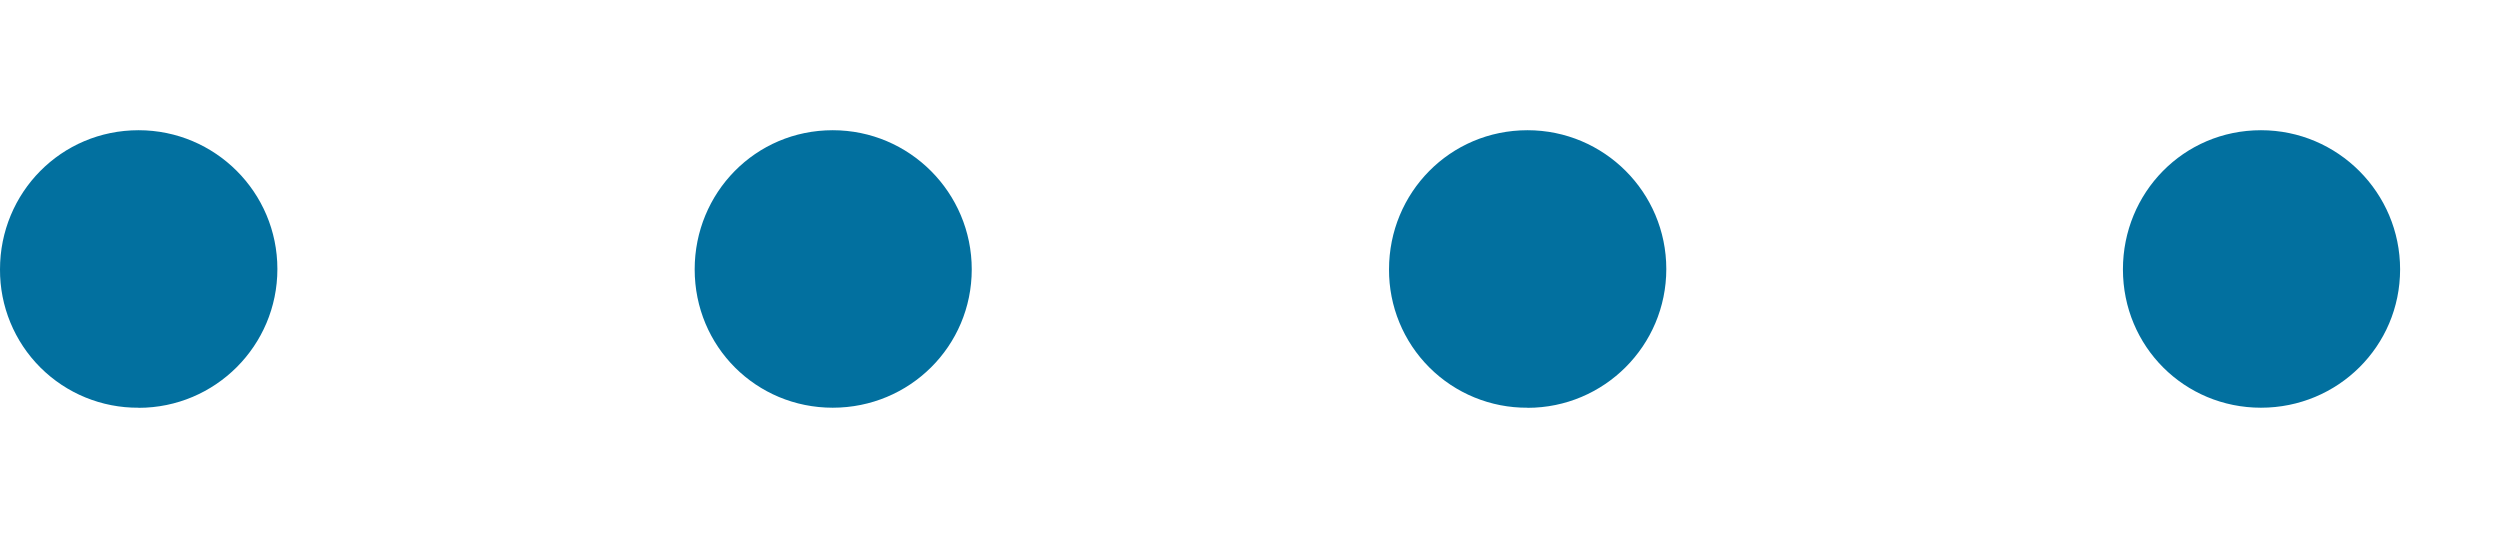<?xml version="1.0" encoding="UTF-8"?>
<svg xmlns="http://www.w3.org/2000/svg" xmlns:xlink="http://www.w3.org/1999/xlink" width="920pt" height="200pt" viewBox="0 0 920 200" version="1.1">
<g id="surface1">
<path style=" stroke:none;fill-rule:nonzero;fill:rgb(0.784%,43.922%,62.353%);fill-opacity:1;" d="M 51 150.039 C 37.457 150.137 24.441 144.805 14.859 135.238 C 5.277 125.668 -0.074 112.66 0 99.121 C 0 70.961 22.441 47.922 51 47.922 C 79.211 47.922 102.078 70.789 102.078 99 C 102.078 127.211 79.211 150.078 51 150.078 M 306.441 150.039 C 278.32 150.039 255.641 127.602 255.641 99.121 C 255.641 70.961 277.961 47.922 306.441 47.922 C 334.762 47.922 357.602 70.961 357.602 99.121 C 357.602 127.398 334.762 150.039 306.441 150.039 M 562.121 150.039 C 548.586 150.125 535.578 144.789 526.004 135.223 C 516.43 125.656 511.086 112.656 511.16 99.121 C 511.16 70.961 533.559 47.922 562.121 47.922 C 590.332 47.922 613.199 70.789 613.199 99 C 613.199 127.211 590.332 150.078 562.121 150.078 M 832.039 150.039 C 803.922 150.039 781.238 127.602 781.238 99.121 C 781.238 70.961 803.48 47.922 832.039 47.922 C 860.359 47.922 883.238 70.961 883.238 99.121 C 883.238 127.398 860.359 150.039 832.039 150.039 "/>
</g>
</svg>
